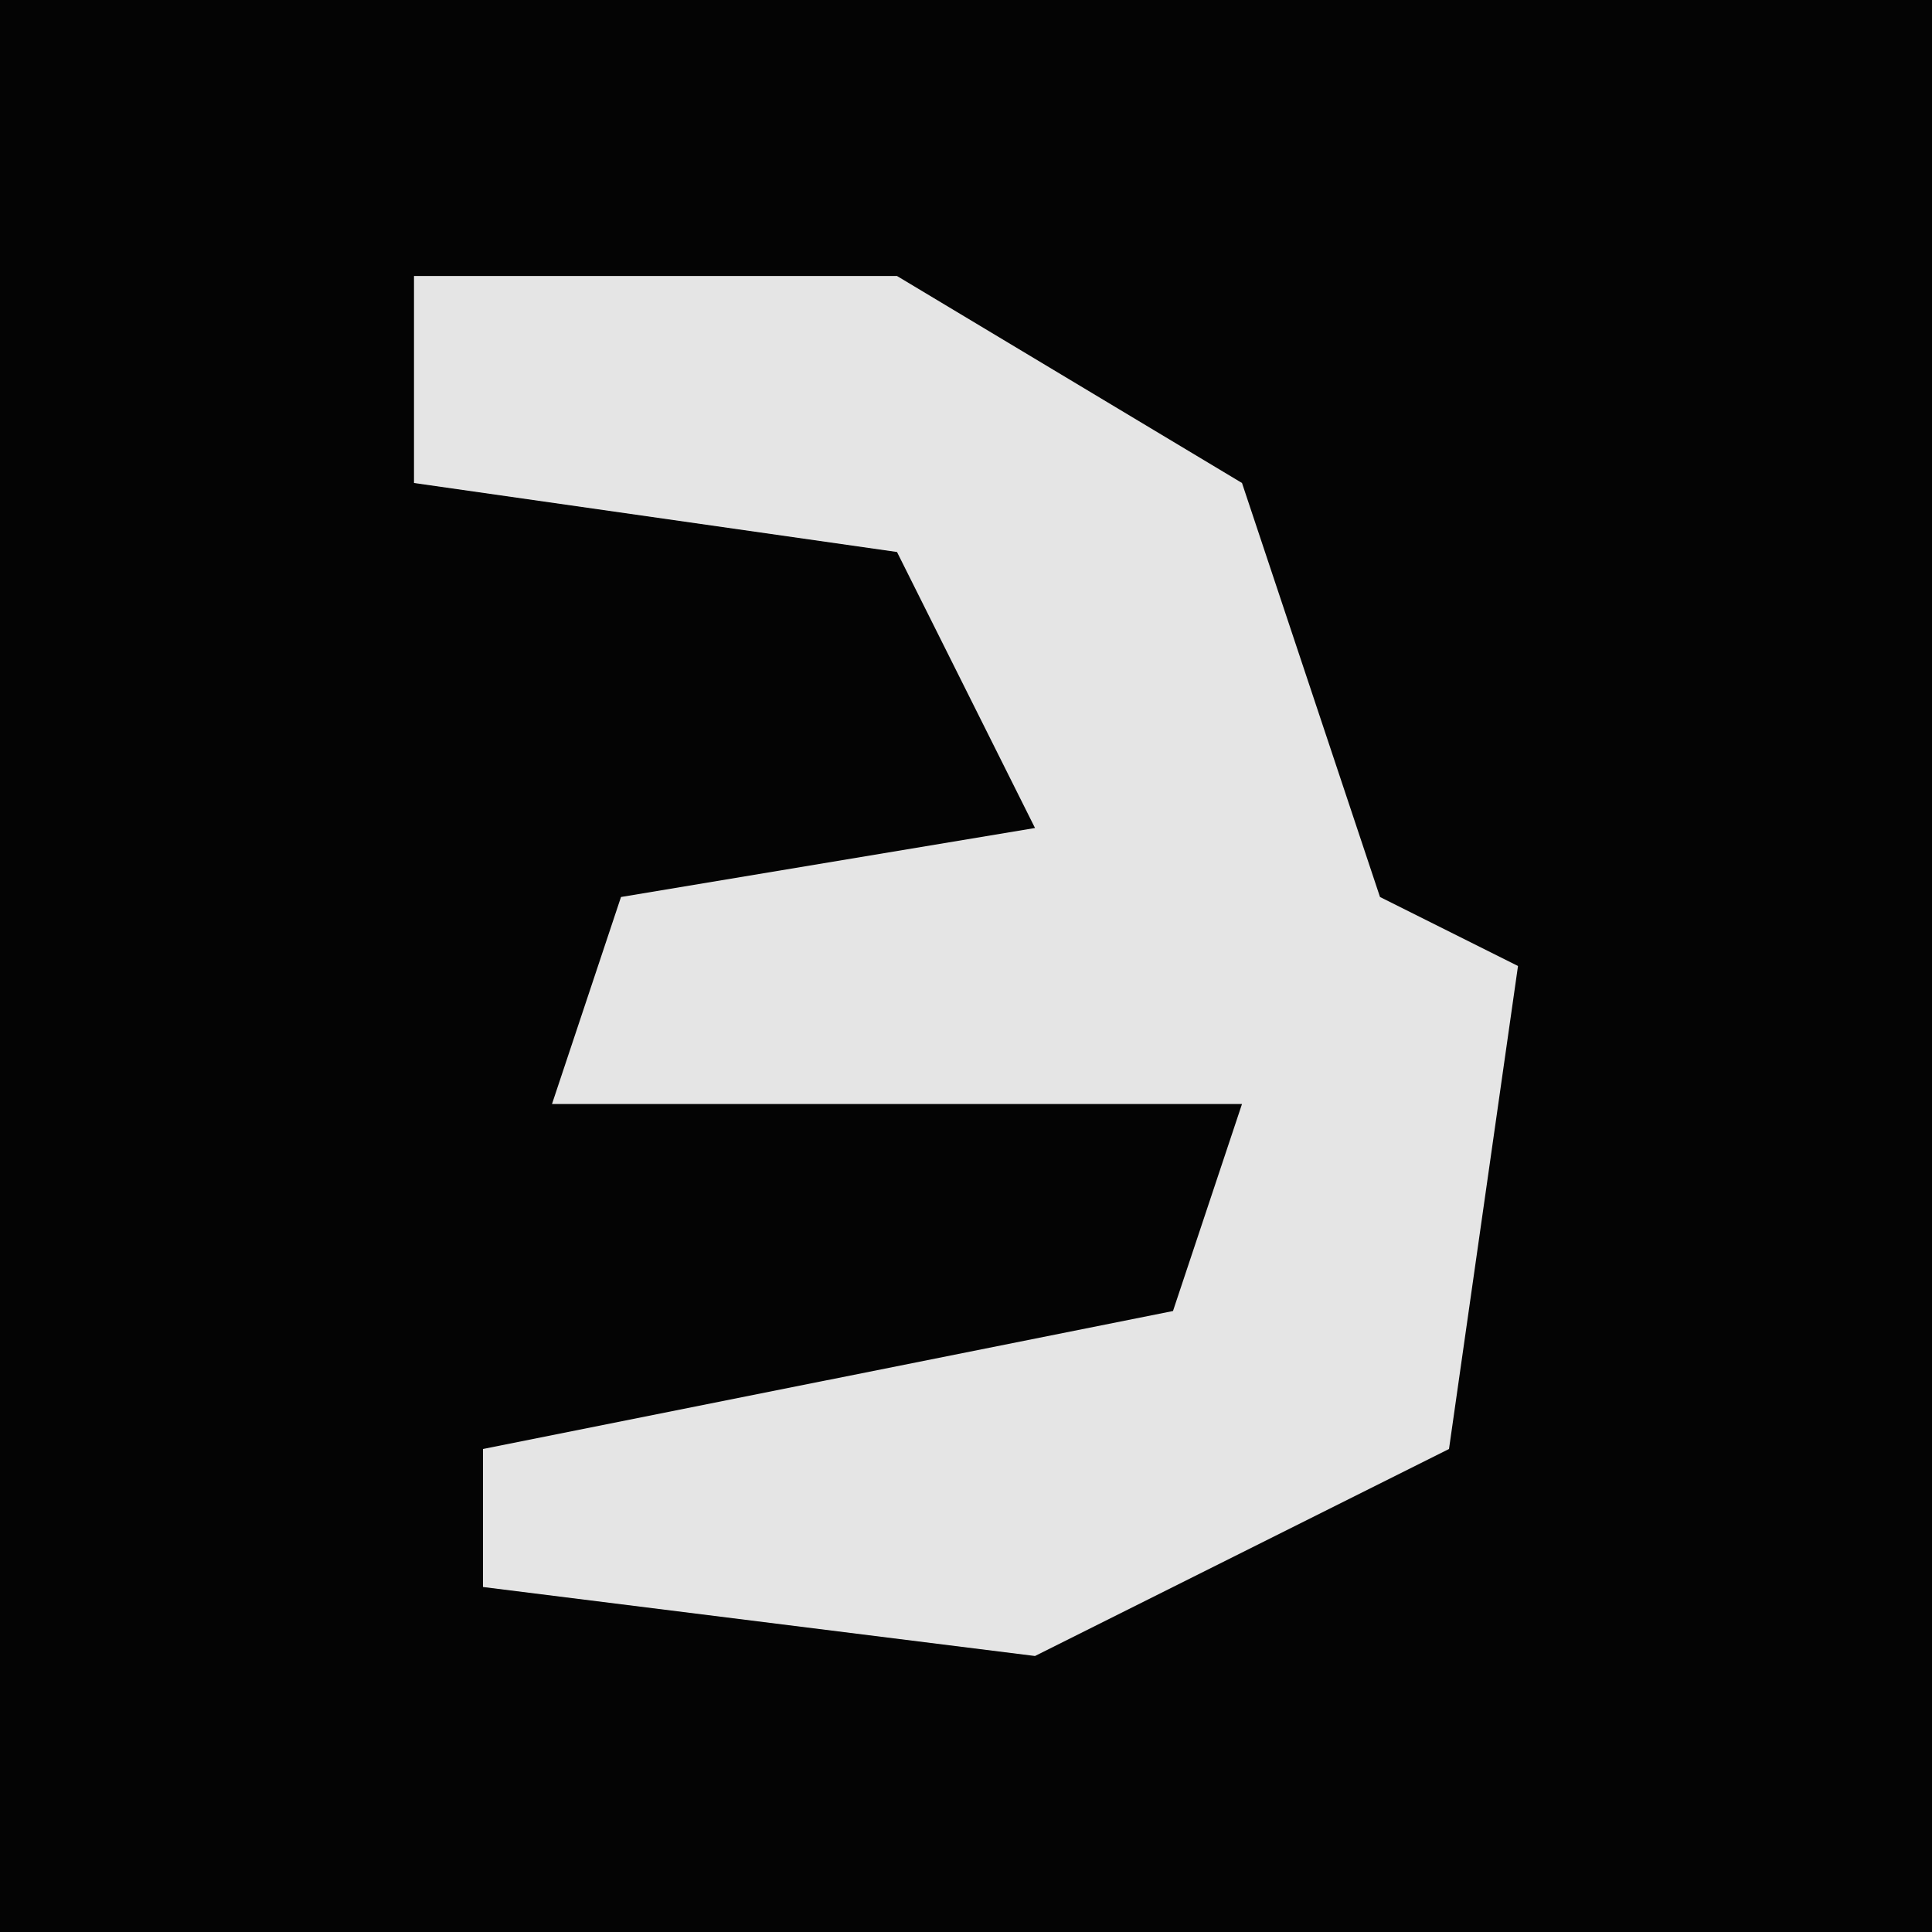 <?xml version="1.0" encoding="UTF-8"?>
<svg version="1.1" xmlns="http://www.w3.org/2000/svg" width="28" height="28">
<path d="M0,0 L28,0 L28,28 L0,28 Z " fill="#040404" transform="translate(0,0)"/>
<path d="M0,0 L7,0 L12,3 L14,9 L16,10 L15,17 L9,20 L1,19 L1,17 L11,15 L12,12 L2,12 L3,9 L9,8 L7,4 L0,3 Z " fill="#E5E5E5" transform="translate(6,4)"/>
</svg>
